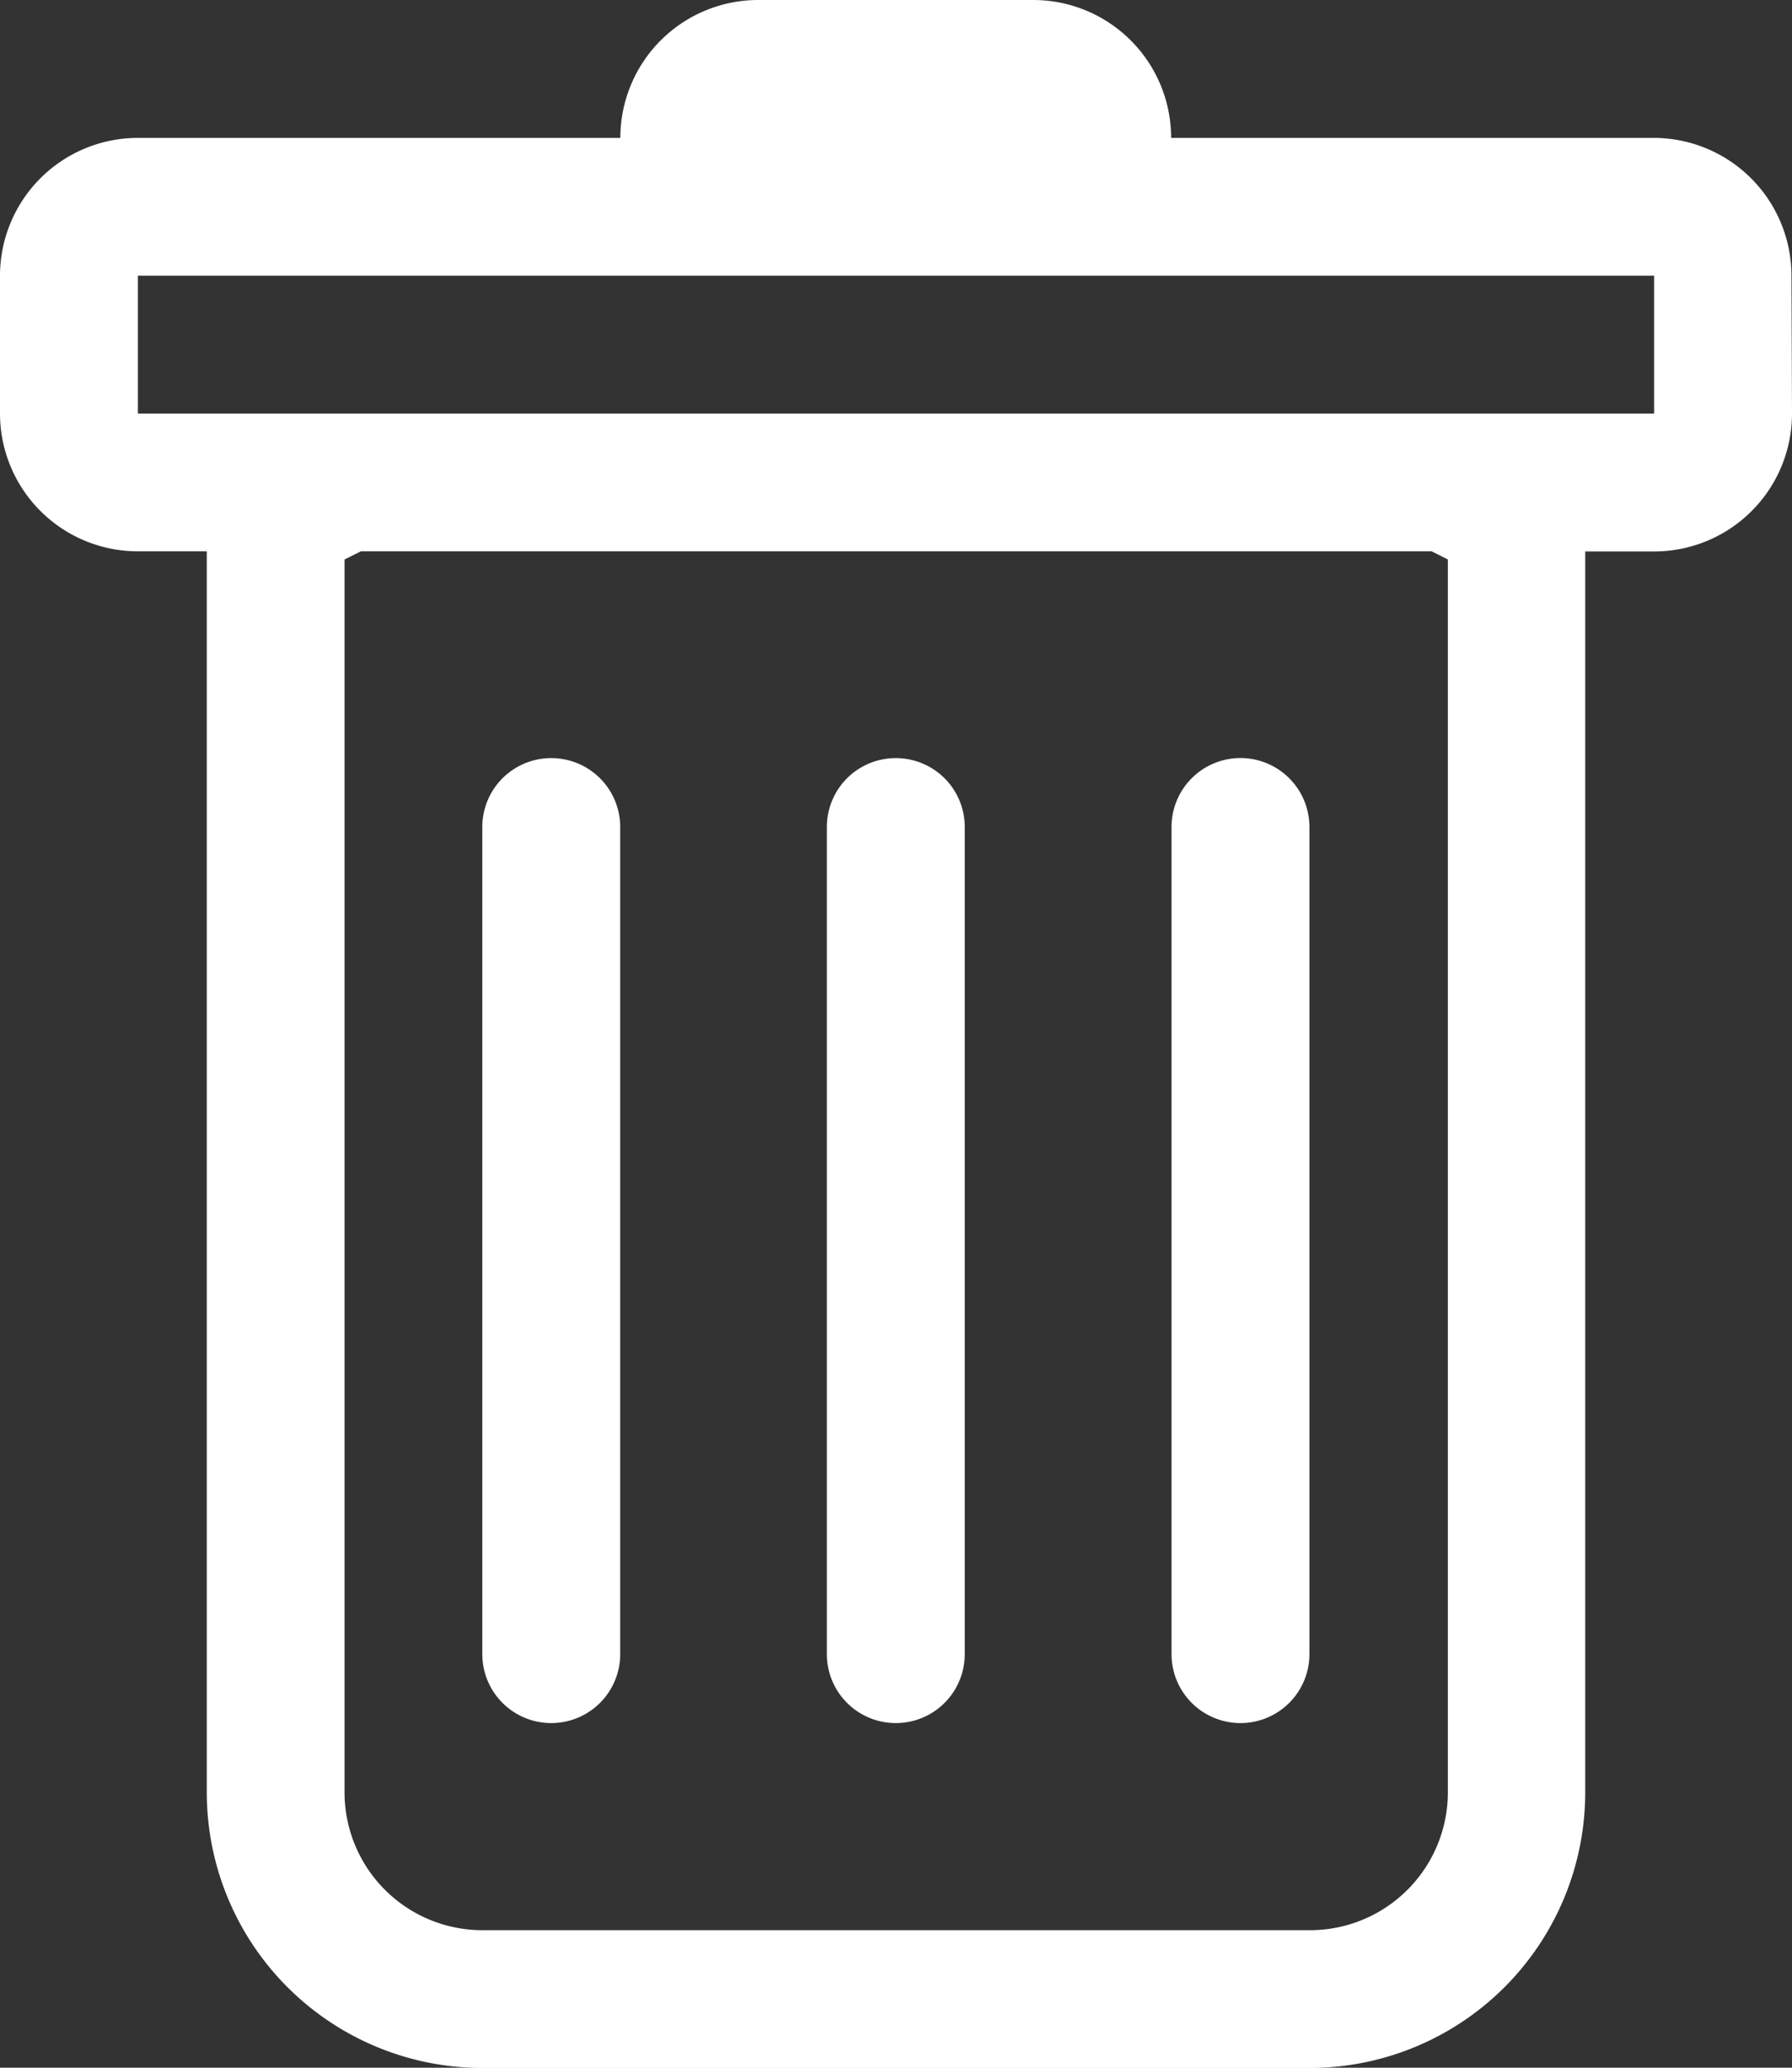 <svg xmlns="http://www.w3.org/2000/svg" width="13.398" height="15.459" viewBox="0 0 13.398 15.459">
  <rect x="0" y="0" width="13.398" height="15.459" fill="#333333" stroke="none"/>
  <g id="trash" transform="translate(-3.375)">
    <path id="Path_502" data-name="Path 502" d="M11.765,12.375a.515.515,0,0,1,.515.515v6.184a.515.515,0,0,1-1.031,0V12.89A.515.515,0,0,1,11.765,12.375Zm2.576,0a.515.515,0,0,1,.515.515v6.184a.515.515,0,1,1-1.031,0V12.89A.515.515,0,0,1,14.342,12.375Zm3.092.515a.515.515,0,0,0-1.031,0v6.184a.515.515,0,0,0,1.031,0Z" transform="translate(-4.268 -6.707)" fill="#fff"/>
    <path id="Path_503" data-name="Path 503" d="M16.773,3.092a1.031,1.031,0,0,1-1.031,1.031h-.515V13.4a2.061,2.061,0,0,1-2.061,2.061H6.982A2.061,2.061,0,0,1,4.921,13.4V4.122H4.406A1.031,1.031,0,0,1,3.375,3.092V2.061A1.031,1.031,0,0,1,4.406,1.031H8.013A1.031,1.031,0,0,1,9.043,0H11.1a1.031,1.031,0,0,1,1.031,1.031h3.607a1.031,1.031,0,0,1,1.031,1.031ZM6.073,4.122l-.122.061V13.4a1.031,1.031,0,0,0,1.031,1.031h6.184A1.031,1.031,0,0,0,14.2,13.4V4.183l-.121-.061ZM4.406,3.092V2.061H15.742V3.092Z" transform="translate(0 0)" fill="#fff" fill-rule="evenodd"/>
  </g>
</svg>
